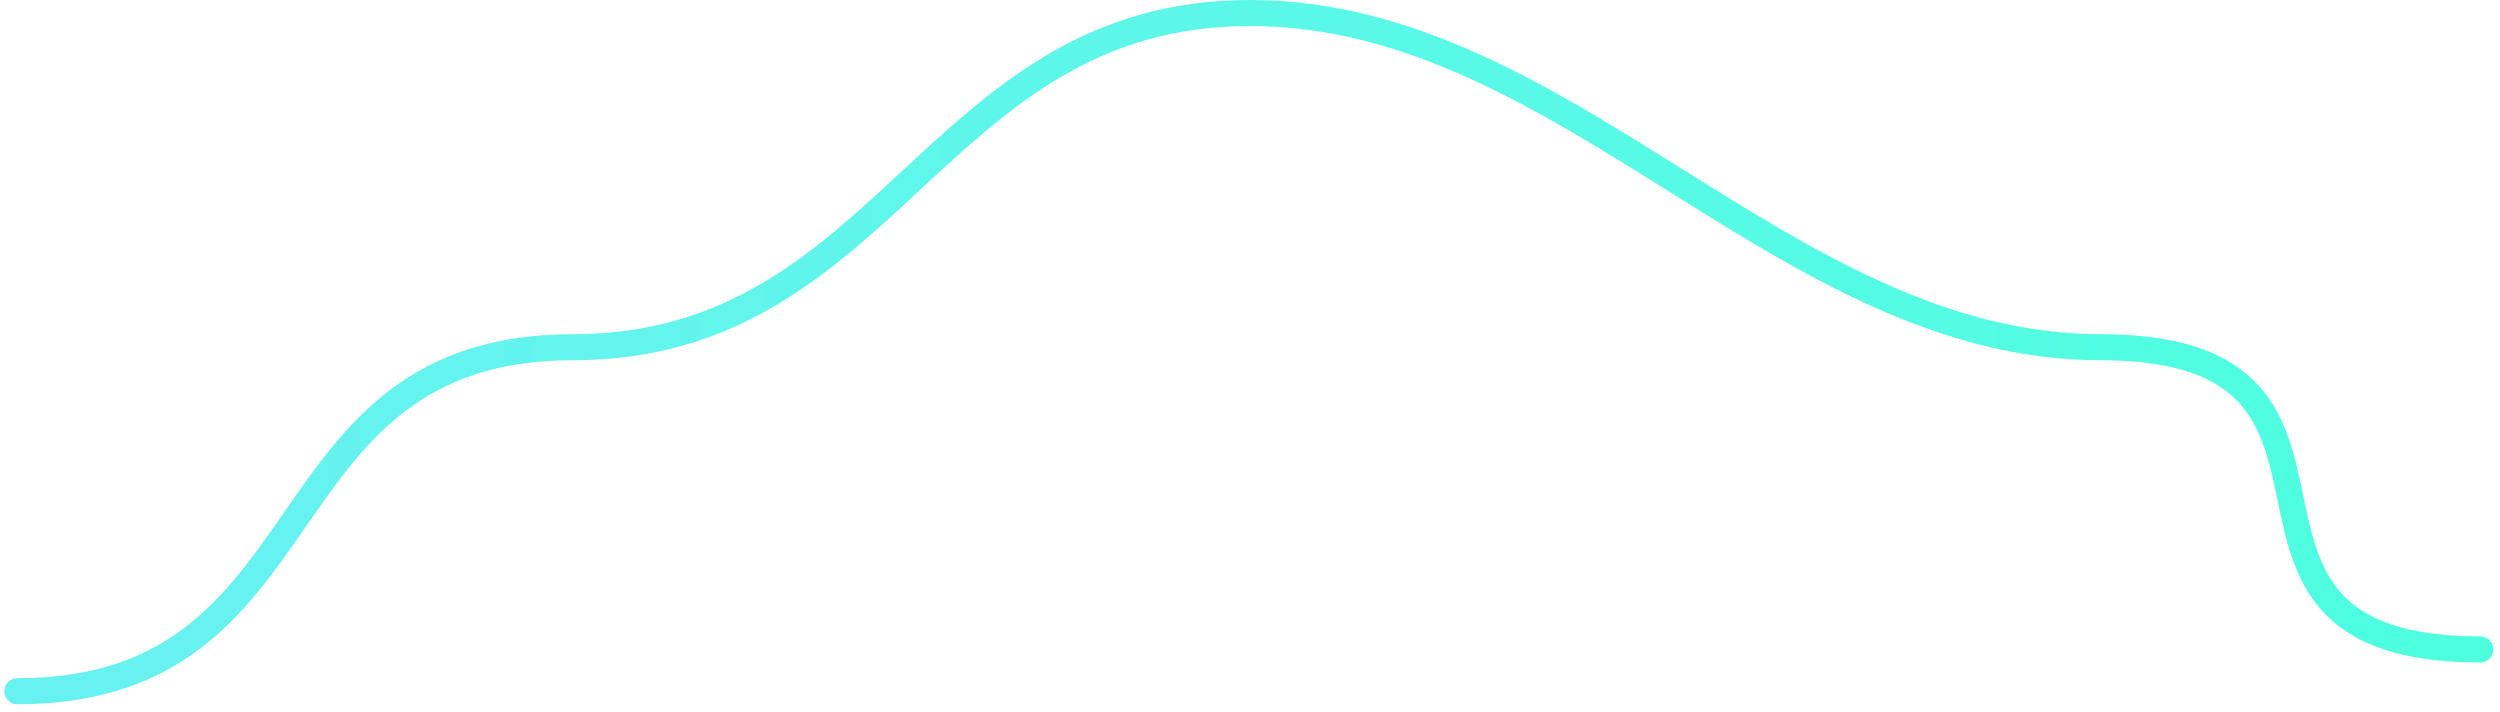 <svg width="288" height="82" viewBox="0 0 288 82" fill="none" xmlns="http://www.w3.org/2000/svg">
<path d="M2 79.631C38.474 79.631 29.526 40 66 40C102.474 40 107.526 1.5 144 1.5C180.474 1.5 205.526 40 242 40C278.474 40 249.253 74.814 285.728 74.814" stroke="url(#paint0_linear_106_1029)" stroke-width="3" stroke-linecap="round"/>
<defs>
<linearGradient id="paint0_linear_106_1029" x1="285.728" y1="10.986" x2="12.344" y2="10.986" gradientUnits="userSpaceOnUse">
<stop stop-color="#4DFFDF"/>
<stop offset="1" stop-color="#68F1F1"/>
</linearGradient>
</defs>
</svg>
